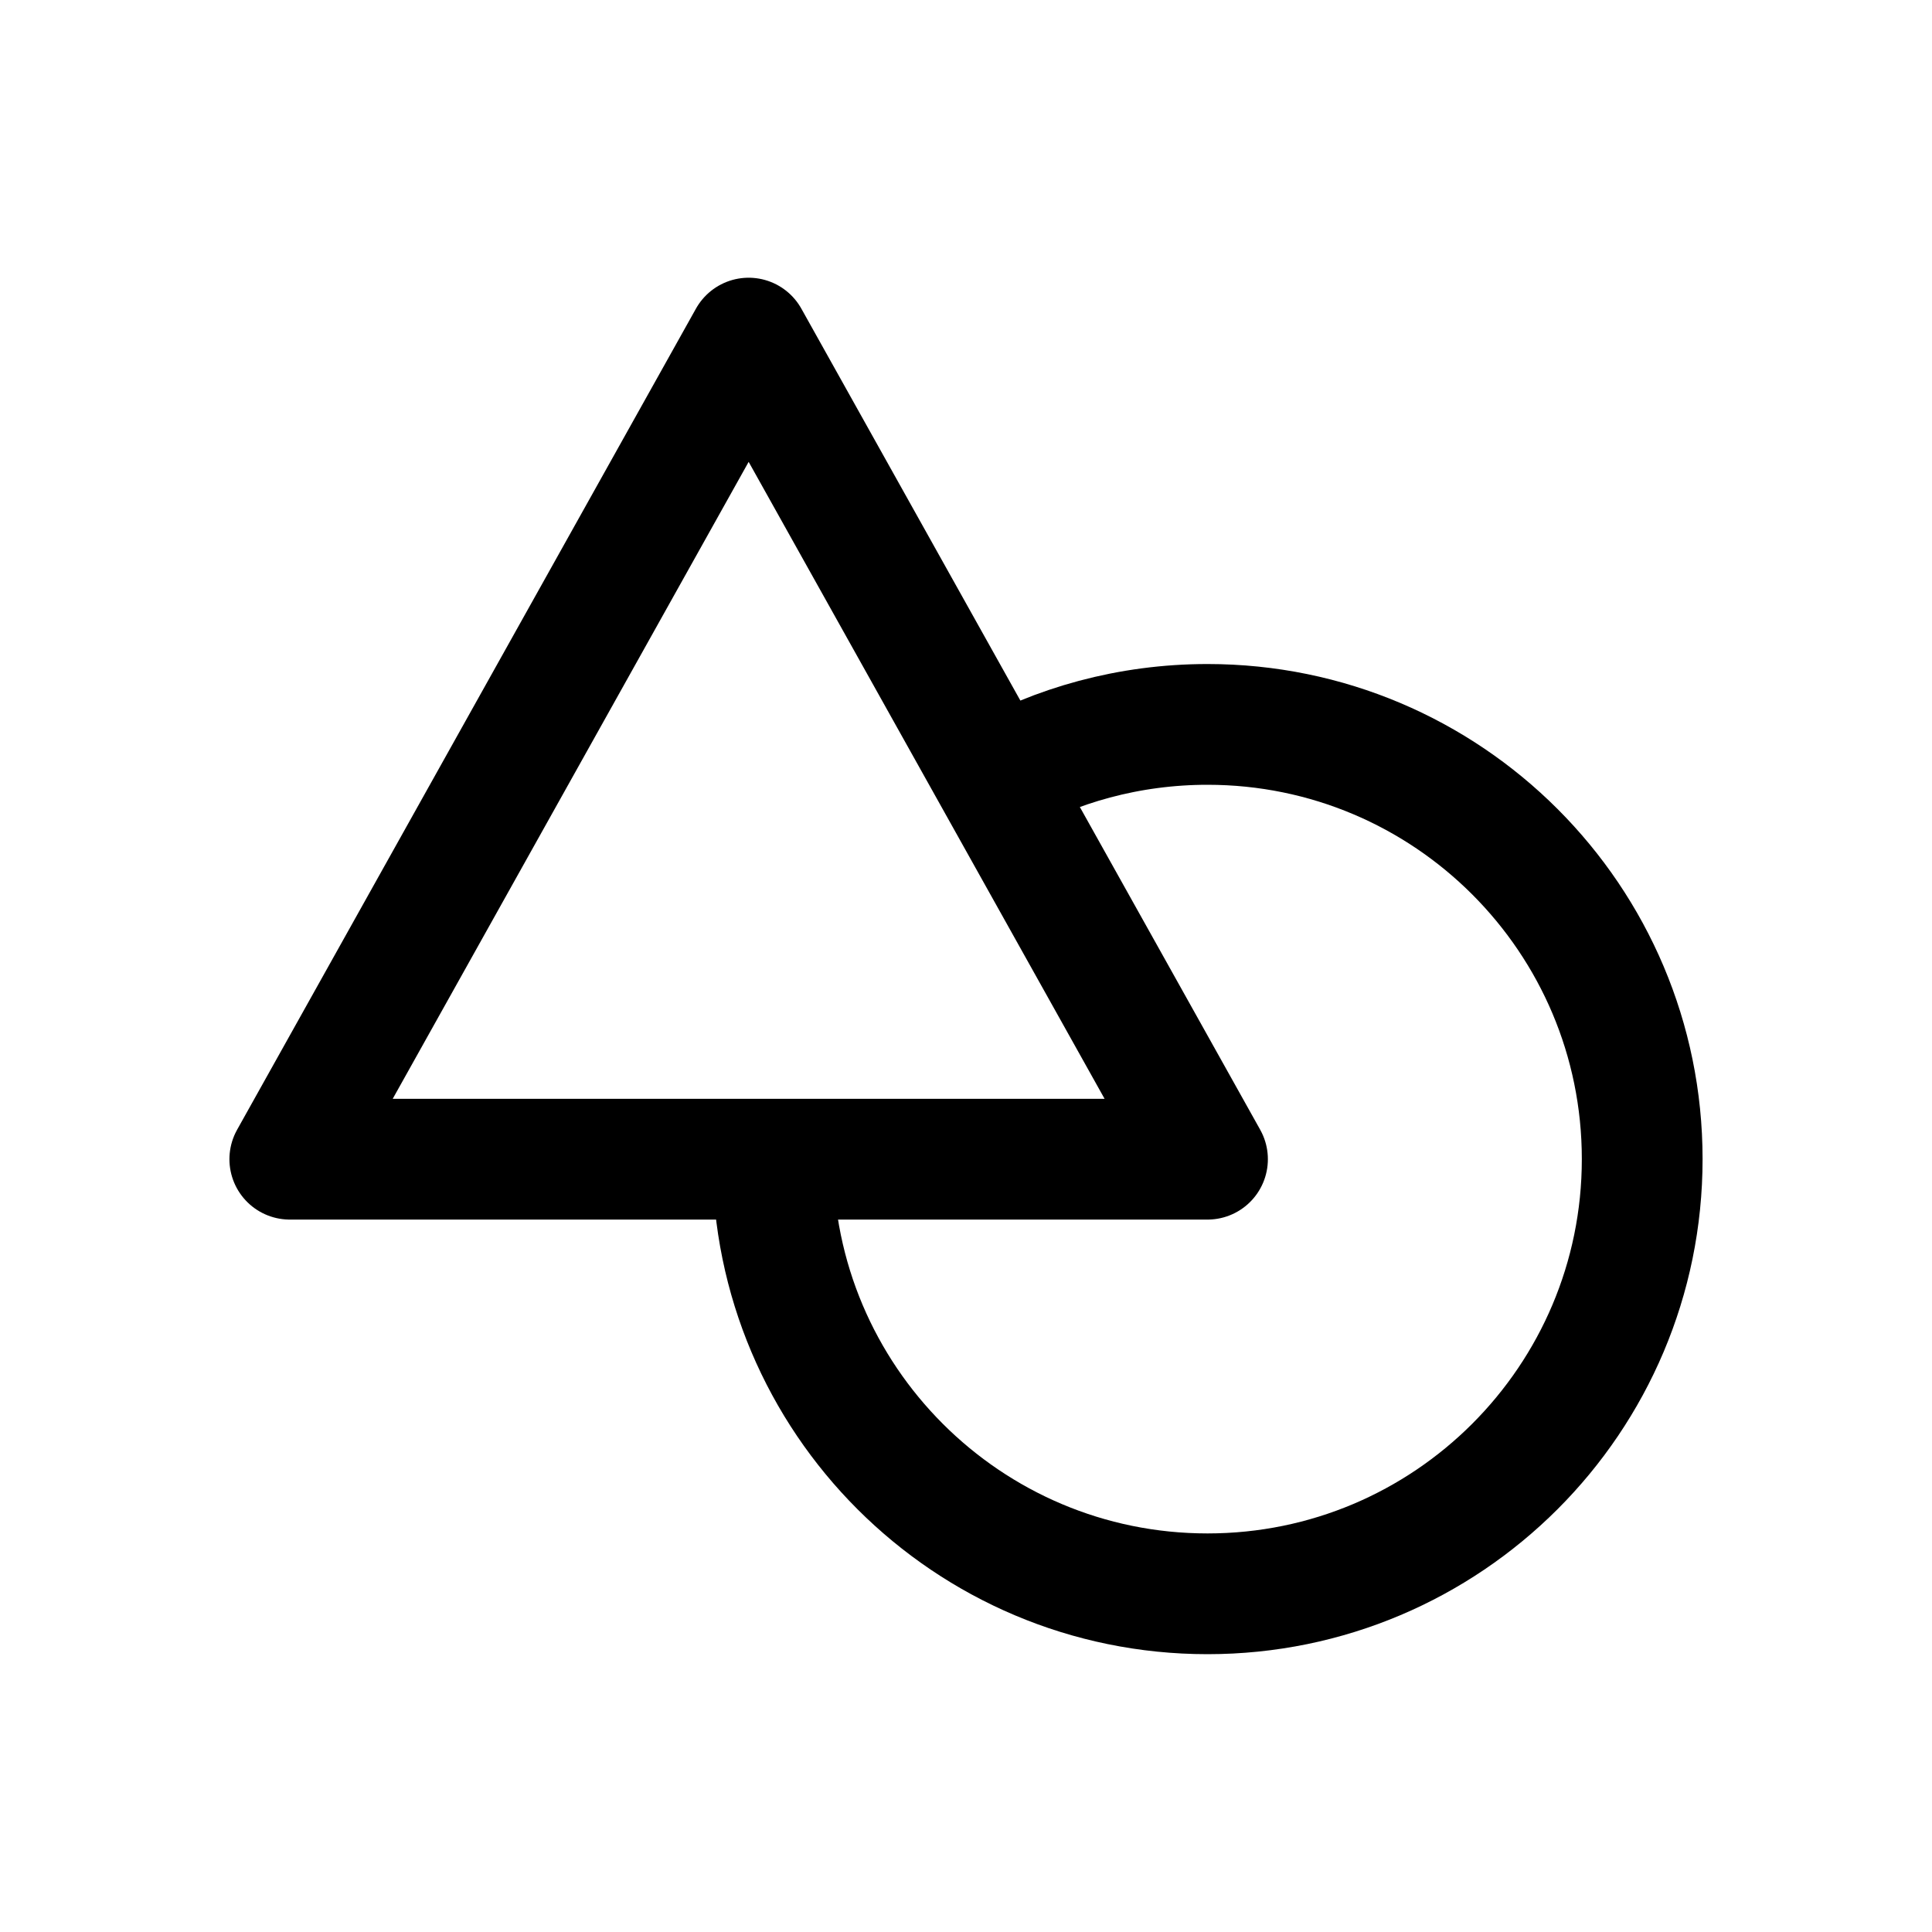<!-- Generated by IcoMoon.io -->
<svg version="1.1" xmlns="http://www.w3.org/2000/svg" width="40" height="40" viewBox="0 0 40 40">
<title>io-shapes-outline</title>
<path fill="none" stroke-linejoin="round" stroke-linecap="butt" stroke-miterlimit="4" stroke-width="2.5" stroke="#000" d="M25 24h-19l9.5-17 9.5 17z"></path>
<path fill="none" stroke-linejoin="round" stroke-linecap="butt" stroke-miterlimit="4" stroke-width="2.5" stroke="#000" d="M20.583 16.157c1.271-0.729 2.794-1.159 4.417-1.159 4.971 0 9 4.029 9 9s-4.029 9-9 9c-4.97 0-8.999-4.028-9-8.998v-0"></path>
</svg>
